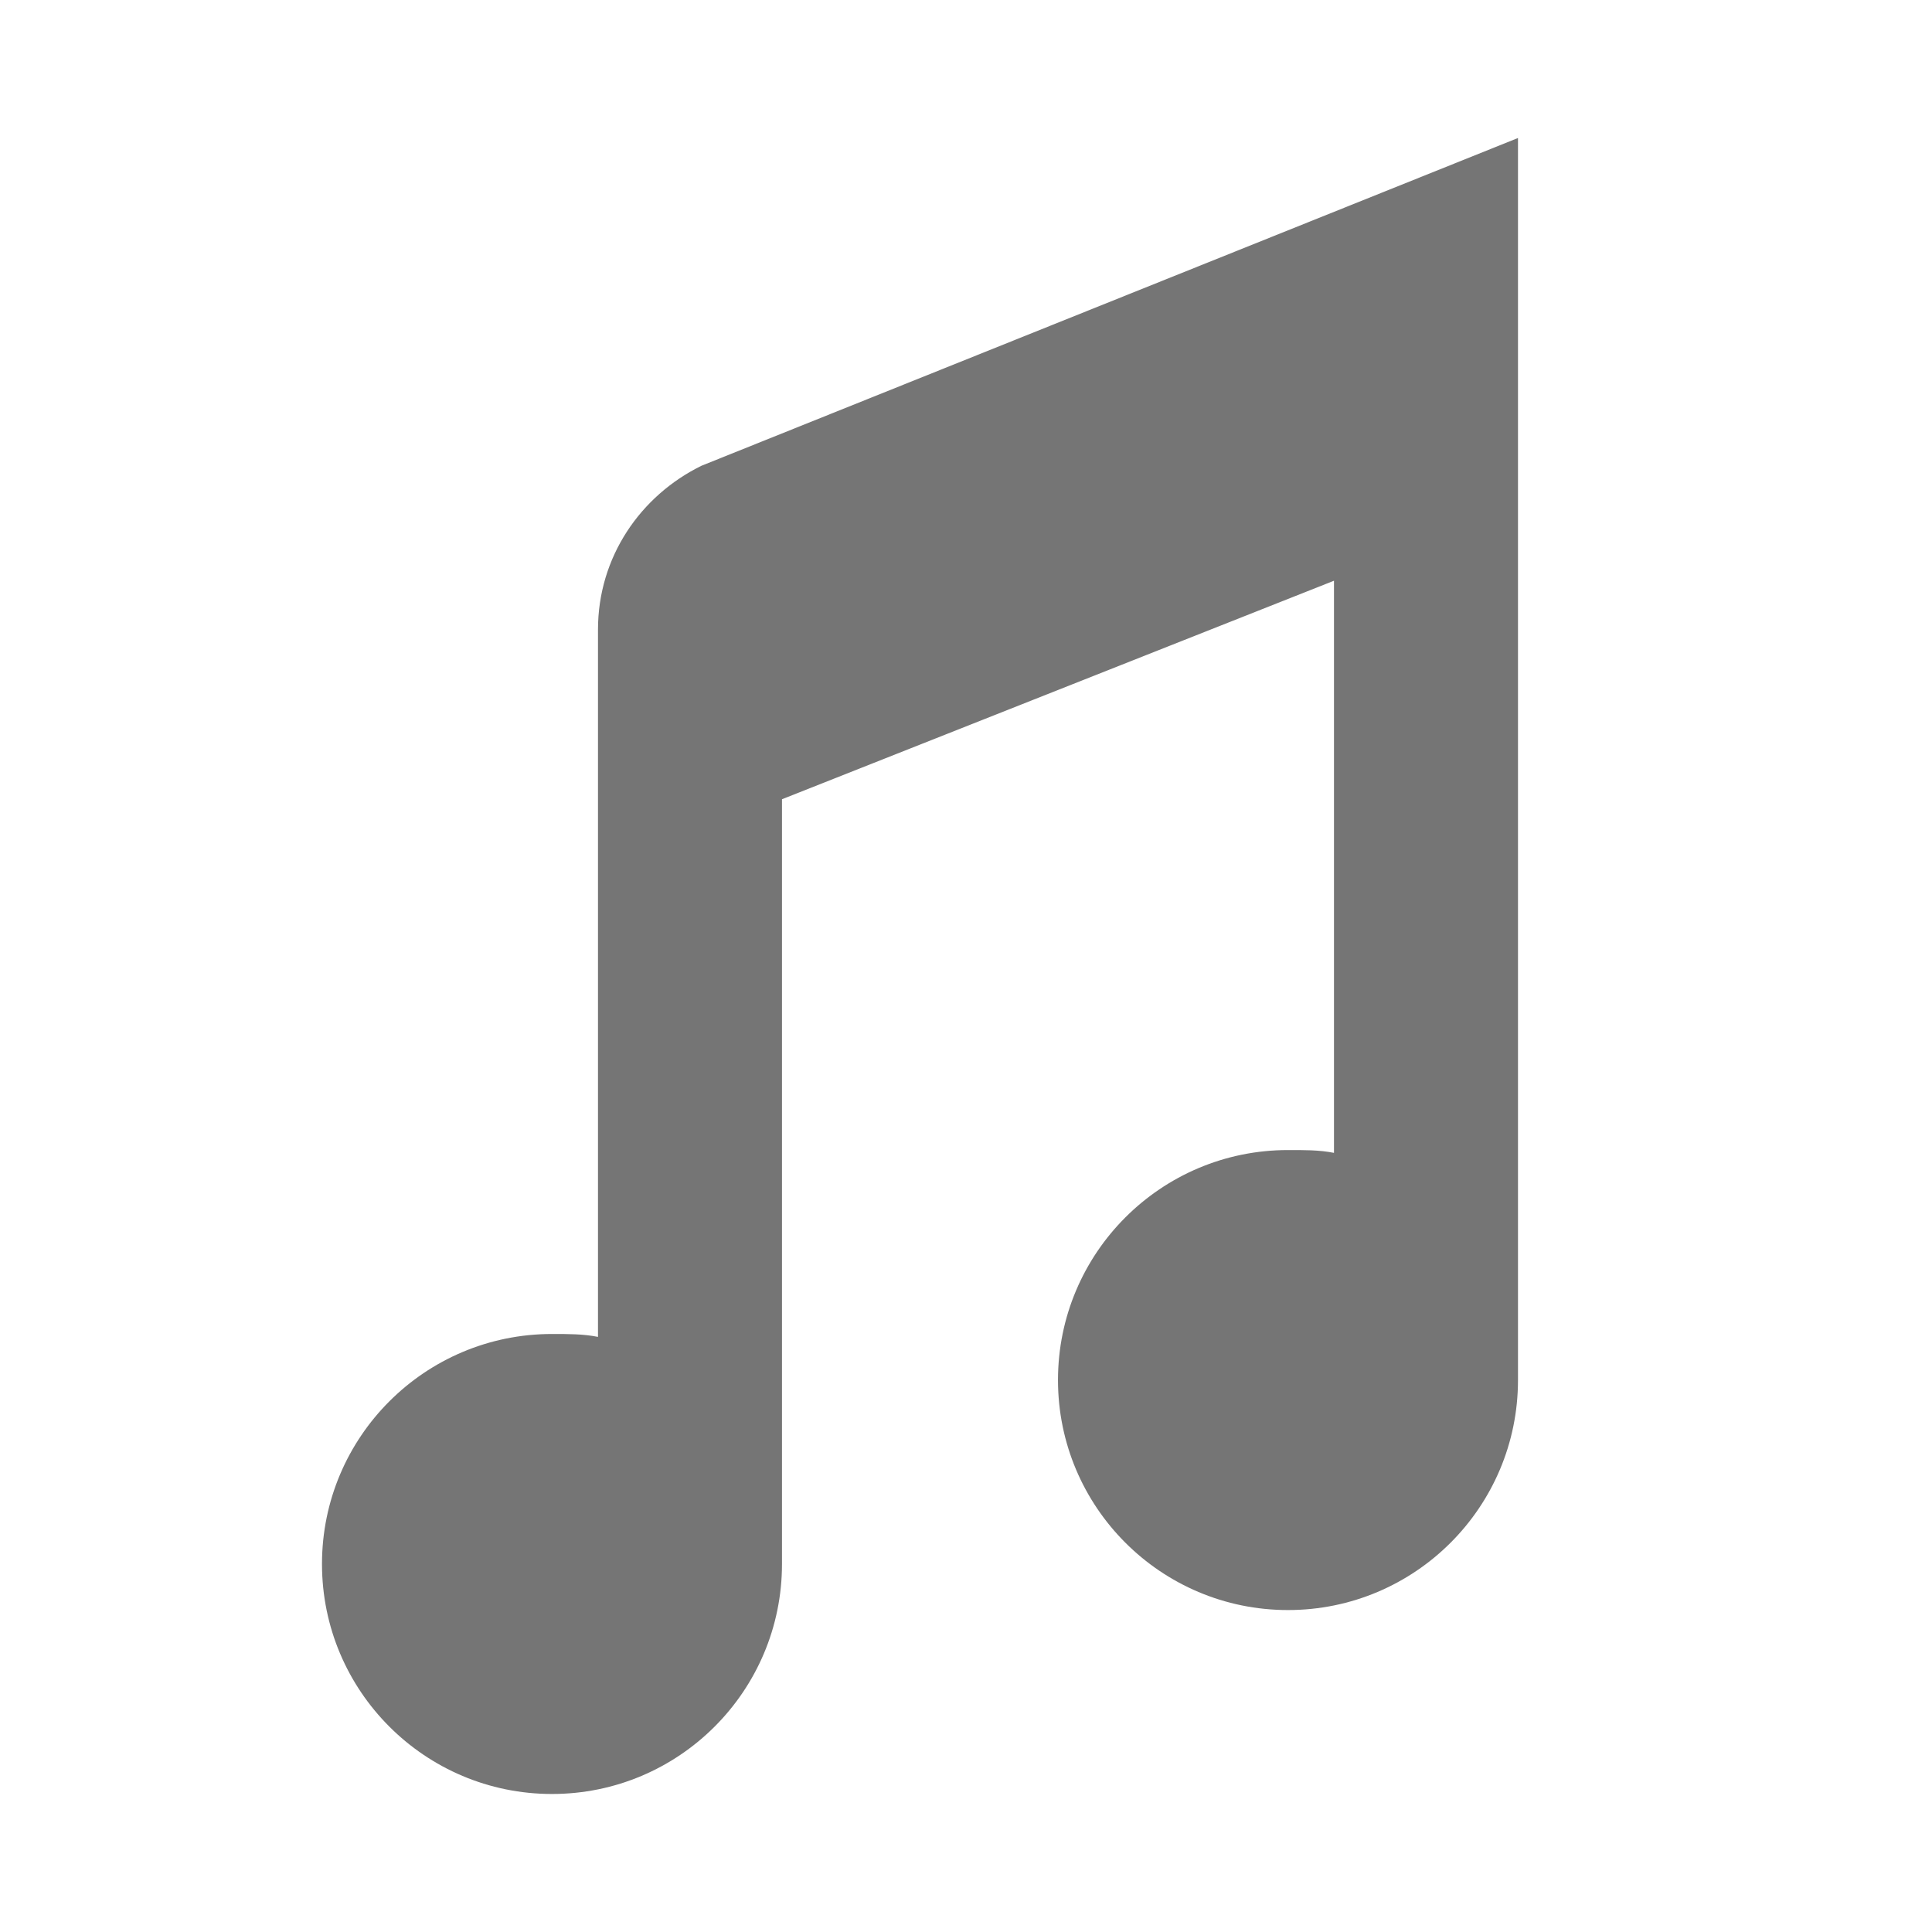 <svg xmlns="http://www.w3.org/2000/svg" xmlns:svg="http://www.w3.org/2000/svg" id="svg4682" width="168" height="168" version="1.1"><g id="layer1" transform="translate(0,-884.362)"><path id="path6883" fill="#757575" fill-opacity="1" fill-rule="nonzero" stroke="none" stroke-width="4.5" d="m 132,896.362 -71.001,28.5 c -5.307,2.604 -9,7.939 -9,14.25 v 21.25 40.251 c -1.302,-0.26 -2.619,-0.252 -4,-0.252 -11.046,0 -20,8.954 -20,20 0,11.046 8.954,20 20,20 11.046,0 20,-8.954 20,-20 V 953.861 l 48,-19 v 49.75 c -1.302,-0.26 -2.619,-0.244 -4,-0.244 -11.046,0 -20,8.954 -20,20 0,11.046 8.954,20 20,20 11.046,0 20,-8.954 20,-20 v -76.001 -32 z" color="#000" display="inline" enable-background="accumulate" overflow="visible" visibility="visible" style="marker:none"/></g></svg>
